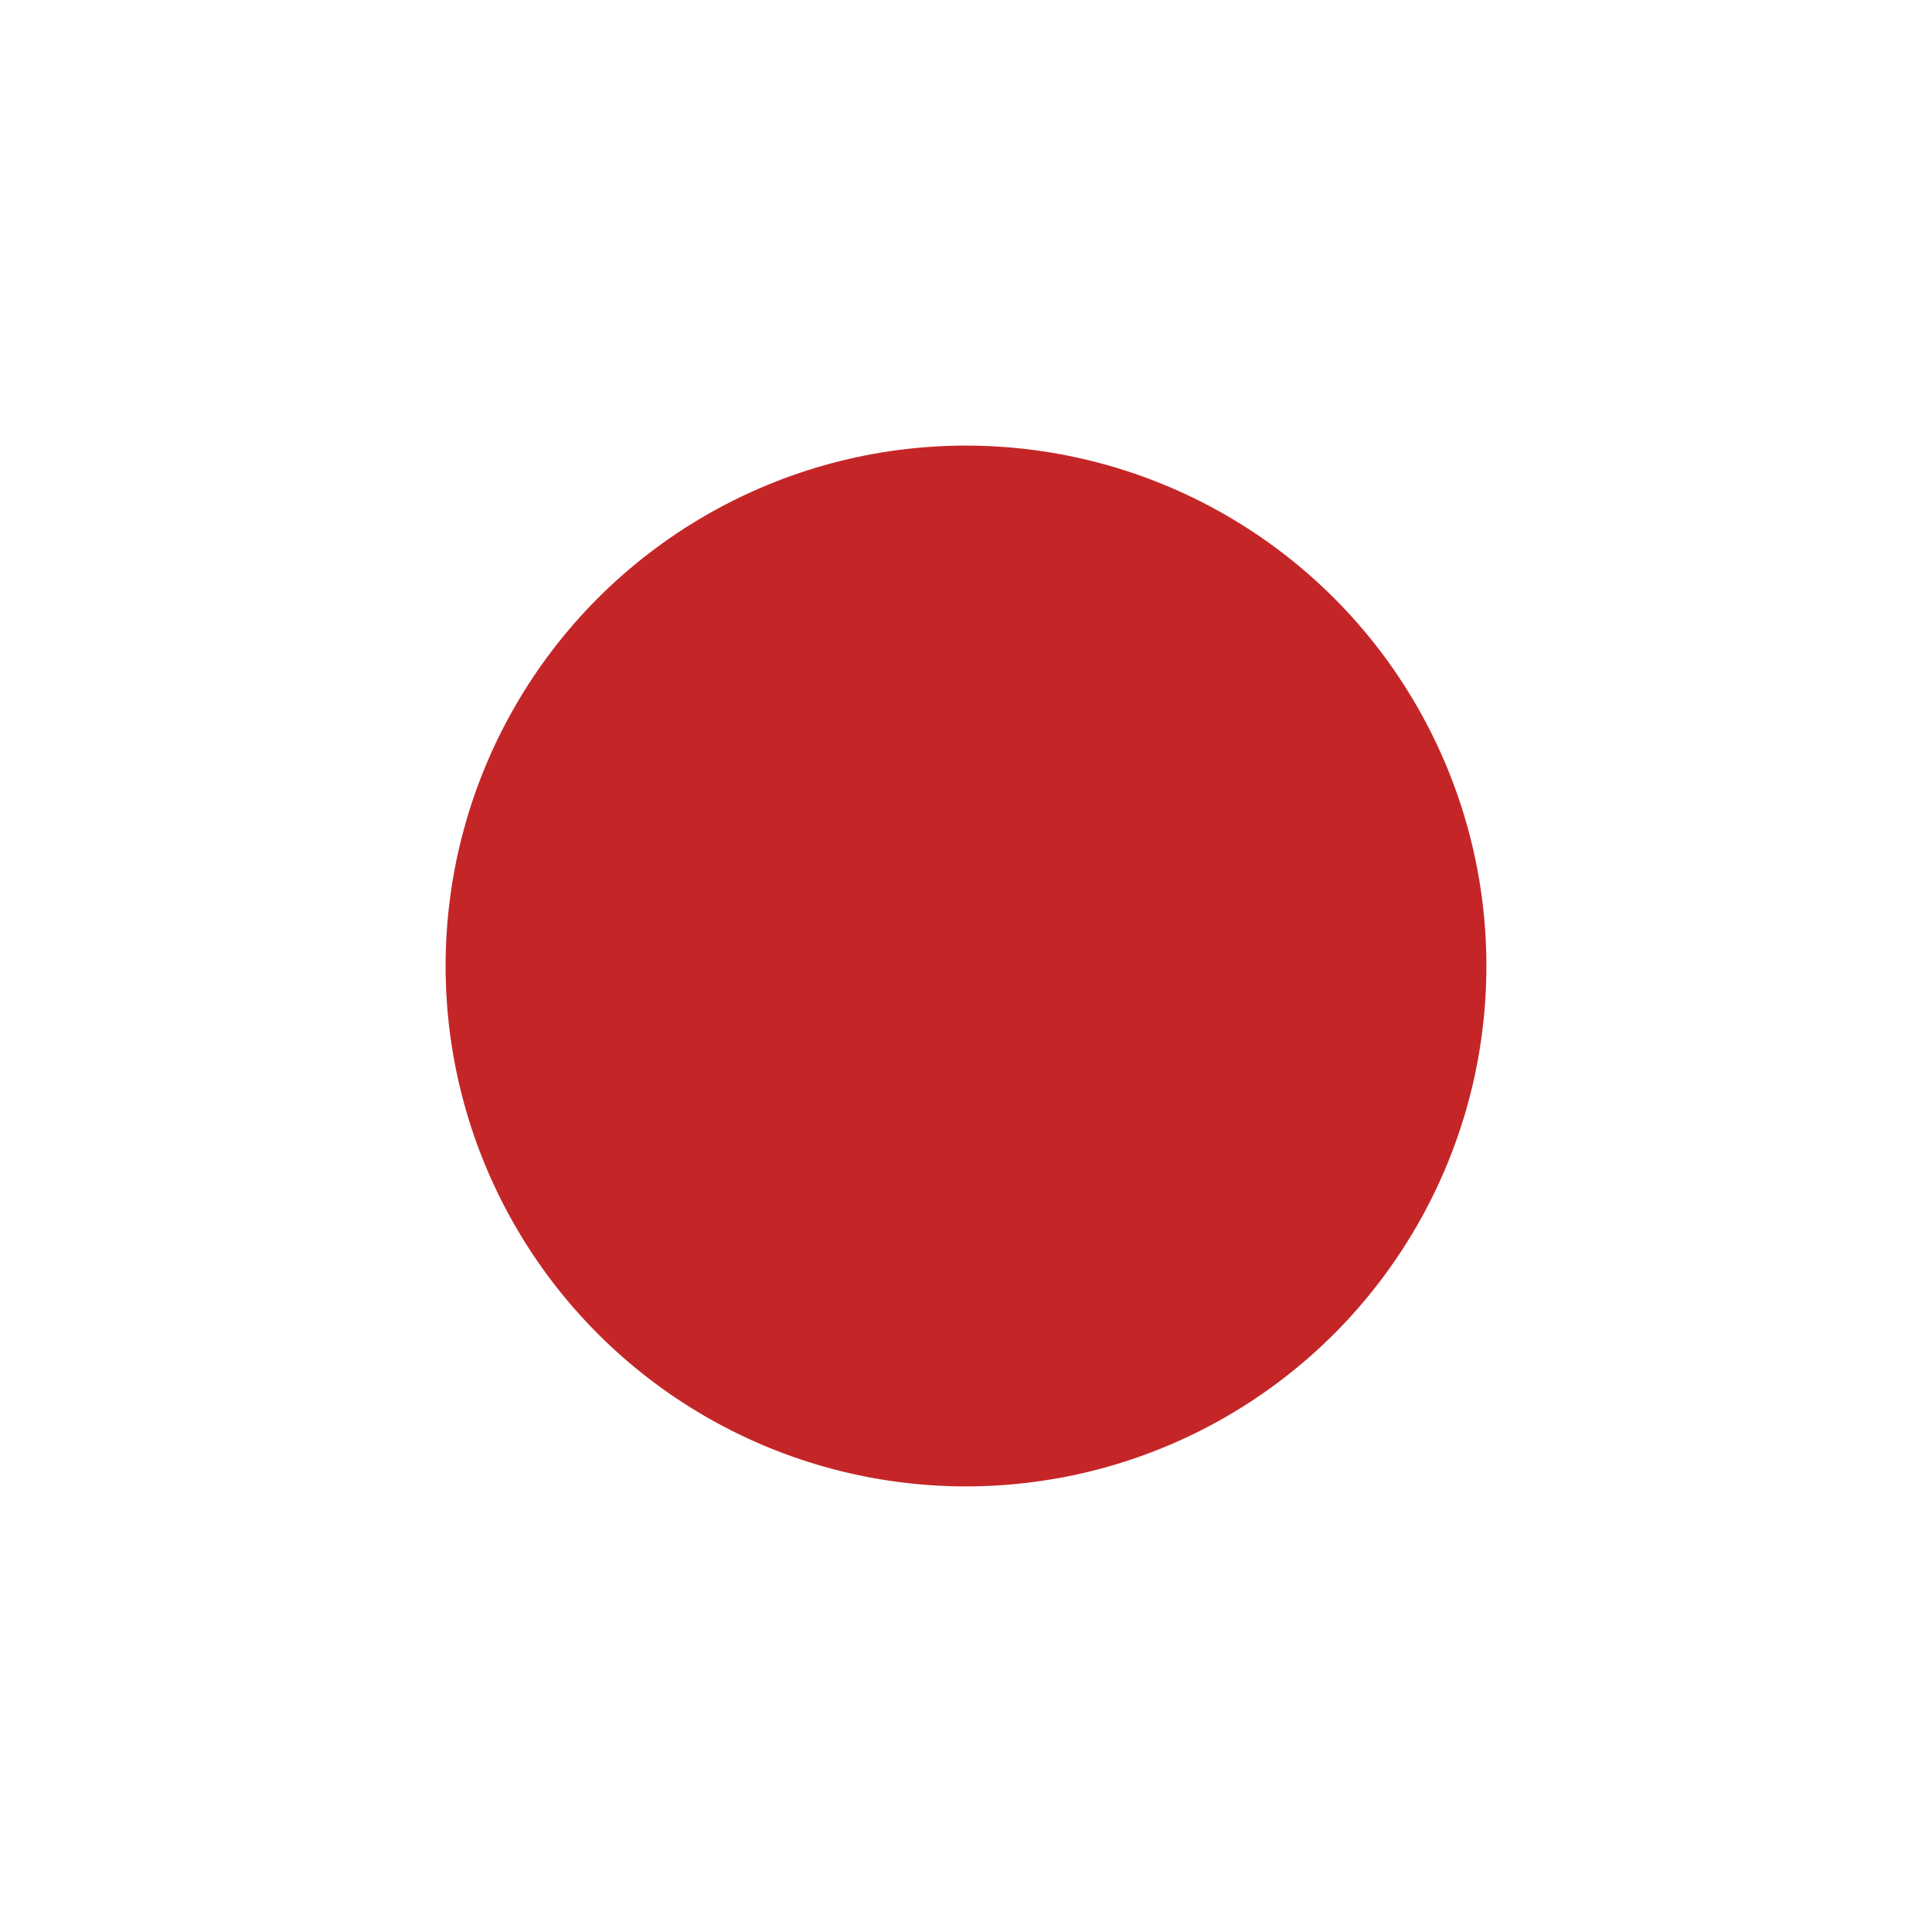 <?xml version="1.0" encoding="utf-8"?>
<!-- Generator: Adobe Illustrator 15.1.0, SVG Export Plug-In . SVG Version: 6.00 Build 0)  -->
<!DOCTYPE svg PUBLIC "-//W3C//DTD SVG 1.1//EN" "http://www.w3.org/Graphics/SVG/1.1/DTD/svg11.dtd">
<svg version="1.1" id="Layer_1" xmlns="http://www.w3.org/2000/svg" xmlns:xlink="http://www.w3.org/1999/xlink" x="0px" y="0px"
	 width="28px" height="28px" viewBox="0 0 28 28" enable-background="new 0 0 28 28" xml:space="preserve">
<circle id="record_1_" fill-rule="evenodd" clip-rule="evenodd" fill="#231F20" cx="961.184" cy="733.502" r="13.418"/>
<circle id="record" fill-rule="evenodd" clip-rule="evenodd" fill="#C42628" cx="14" cy="14" r="7.542"/>
</svg>
